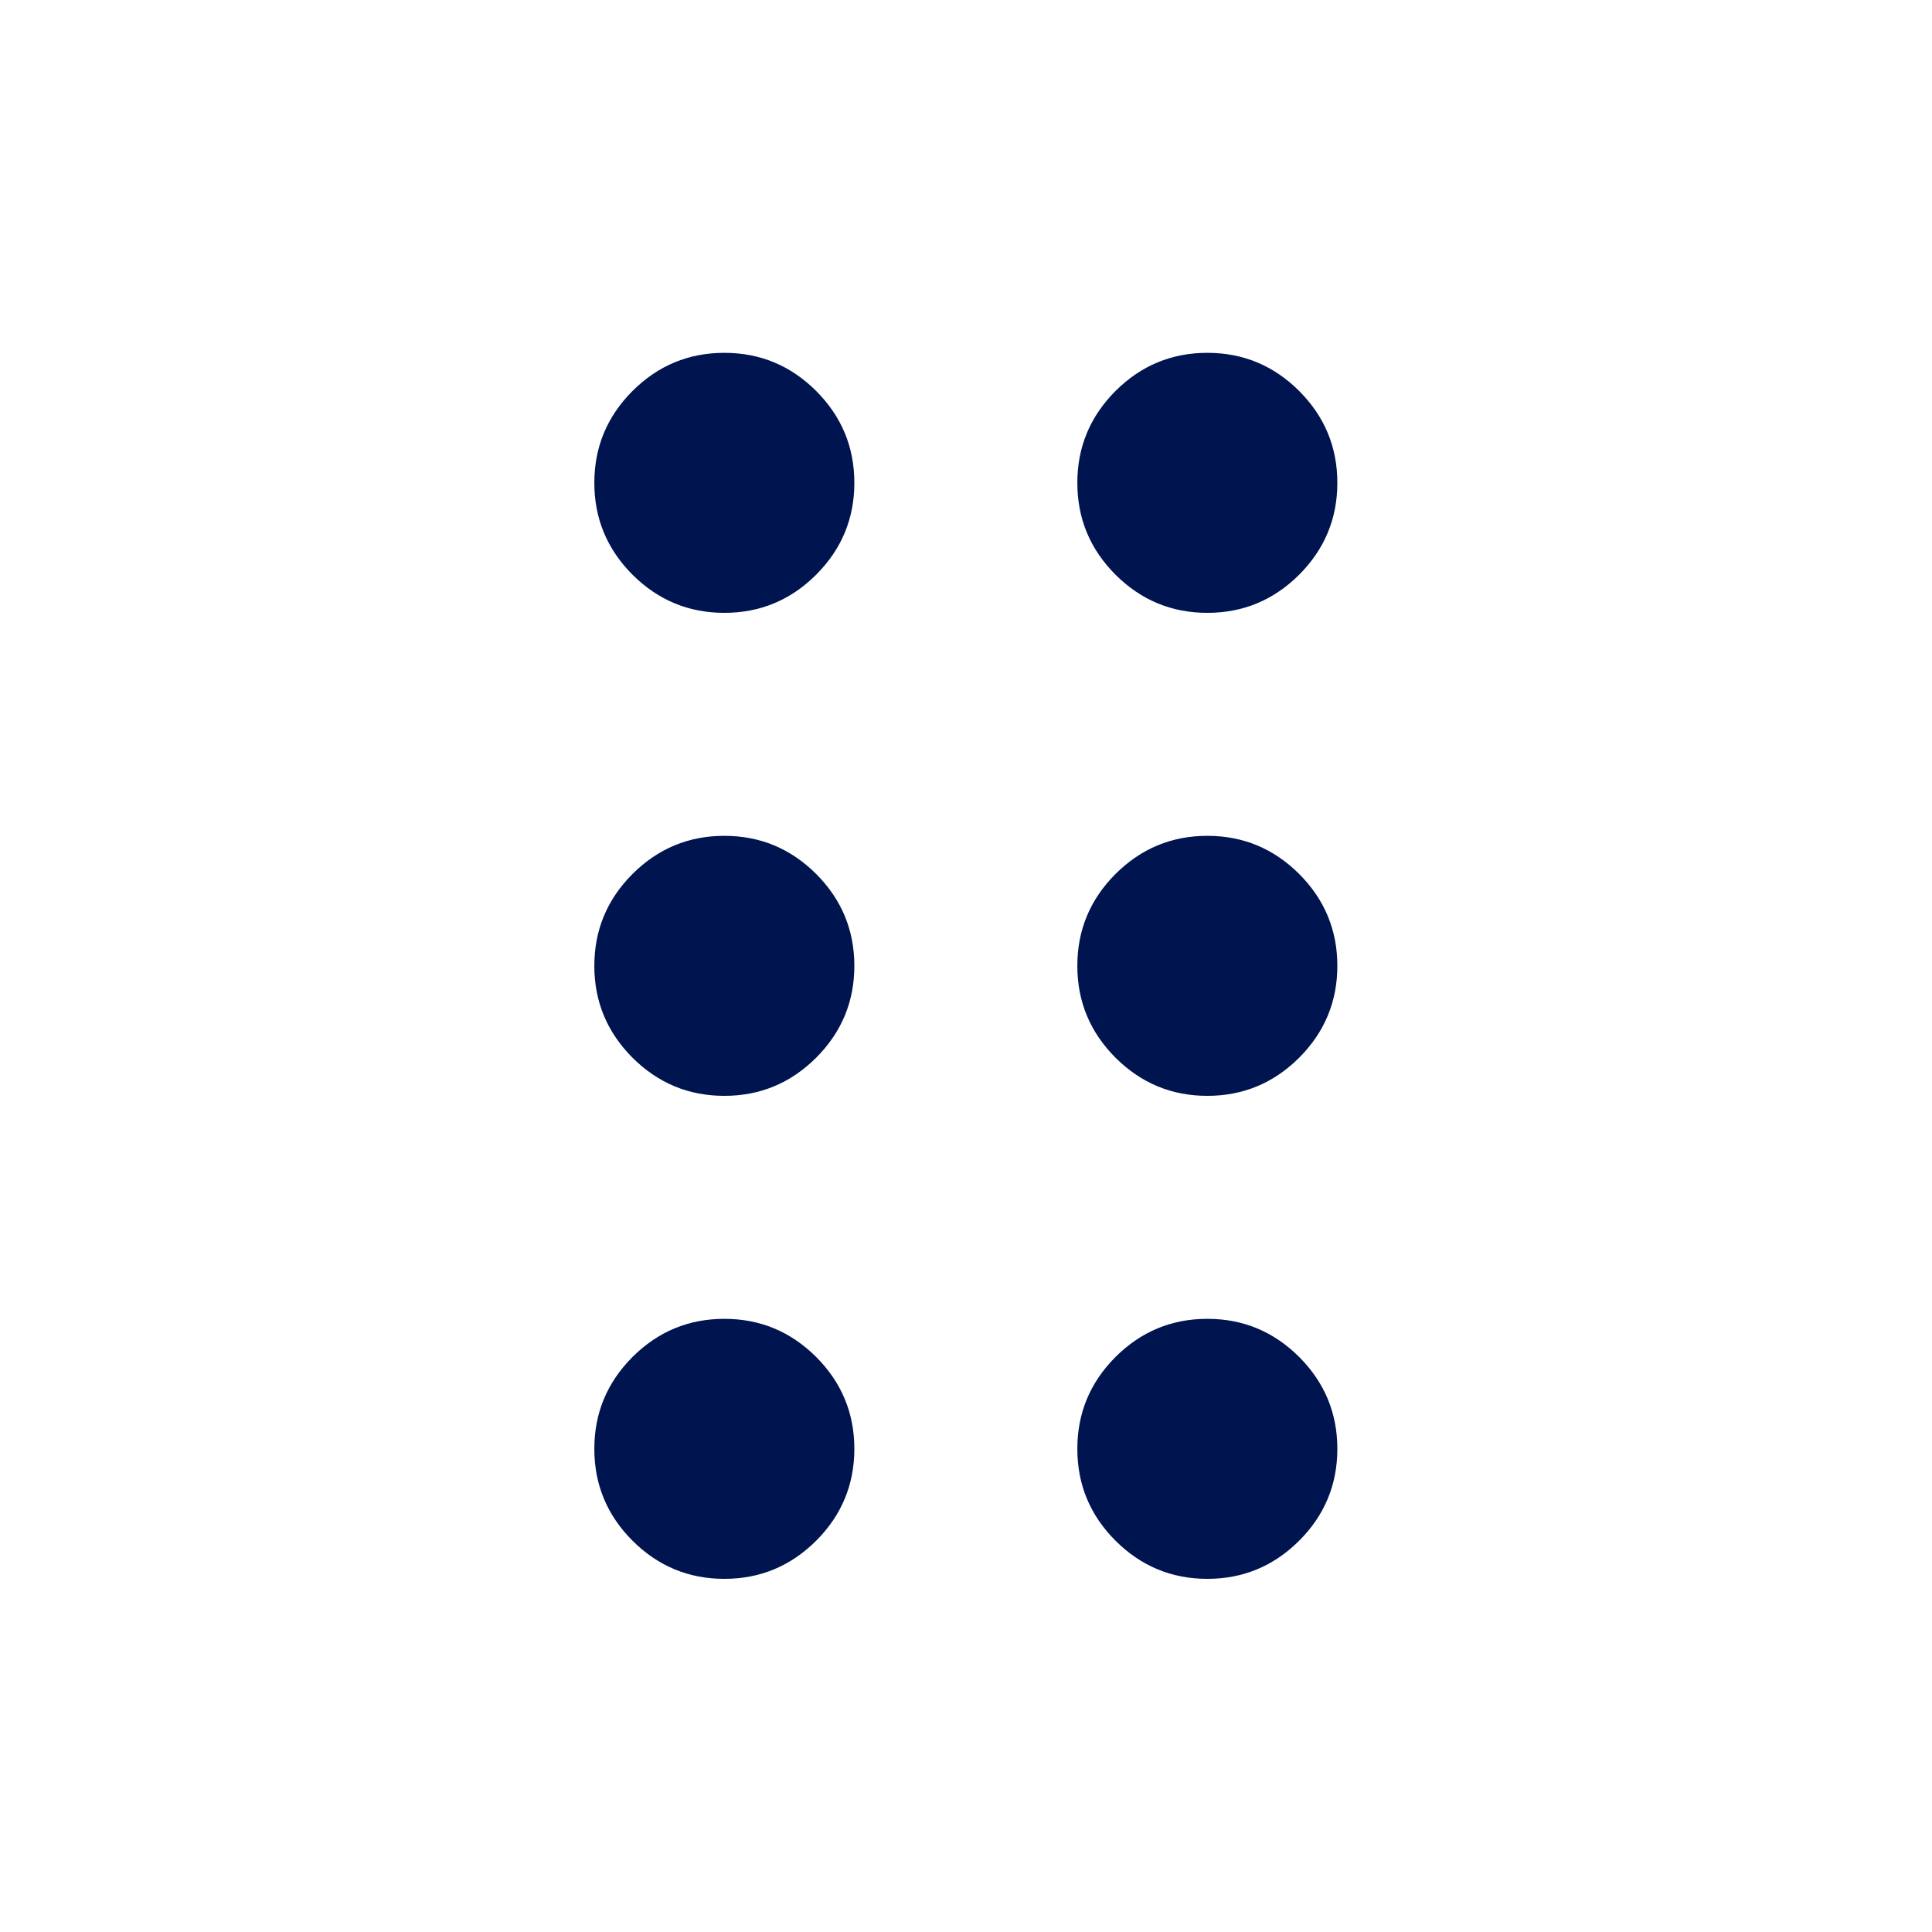 <svg width="24" height="24" viewBox="0 0 24 24" fill="none" xmlns="http://www.w3.org/2000/svg">
<g id="Icons / General / Drag indicator">
<path id="Shape" d="M8.998 19.613C8.554 19.613 8.174 19.455 7.857 19.139C7.541 18.823 7.383 18.442 7.383 17.998C7.383 17.554 7.541 17.174 7.857 16.857C8.174 16.541 8.554 16.383 8.998 16.383C9.442 16.383 9.822 16.541 10.139 16.857C10.455 17.174 10.613 17.554 10.613 17.998C10.613 18.442 10.455 18.823 10.139 19.139C9.822 19.455 9.442 19.613 8.998 19.613ZM14.998 19.613C14.554 19.613 14.174 19.455 13.857 19.139C13.541 18.823 13.383 18.442 13.383 17.998C13.383 17.554 13.541 17.174 13.857 16.857C14.174 16.541 14.554 16.383 14.998 16.383C15.442 16.383 15.822 16.541 16.139 16.857C16.455 17.174 16.613 17.554 16.613 17.998C16.613 18.442 16.455 18.823 16.139 19.139C15.822 19.455 15.442 19.613 14.998 19.613ZM8.998 13.613C8.554 13.613 8.174 13.455 7.857 13.139C7.541 12.822 7.383 12.442 7.383 11.998C7.383 11.554 7.541 11.174 7.857 10.857C8.174 10.541 8.554 10.383 8.998 10.383C9.442 10.383 9.822 10.541 10.139 10.857C10.455 11.174 10.613 11.554 10.613 11.998C10.613 12.442 10.455 12.822 10.139 13.139C9.822 13.455 9.442 13.613 8.998 13.613ZM14.998 13.613C14.554 13.613 14.174 13.455 13.857 13.139C13.541 12.822 13.383 12.442 13.383 11.998C13.383 11.554 13.541 11.174 13.857 10.857C14.174 10.541 14.554 10.383 14.998 10.383C15.442 10.383 15.822 10.541 16.139 10.857C16.455 11.174 16.613 11.554 16.613 11.998C16.613 12.442 16.455 12.822 16.139 13.139C15.822 13.455 15.442 13.613 14.998 13.613ZM8.998 7.613C8.554 7.613 8.174 7.455 7.857 7.139C7.541 6.822 7.383 6.442 7.383 5.998C7.383 5.554 7.541 5.174 7.857 4.857C8.174 4.541 8.554 4.383 8.998 4.383C9.442 4.383 9.822 4.541 10.139 4.857C10.455 5.174 10.613 5.554 10.613 5.998C10.613 6.442 10.455 6.822 10.139 7.139C9.822 7.455 9.442 7.613 8.998 7.613ZM14.998 7.613C14.554 7.613 14.174 7.455 13.857 7.139C13.541 6.822 13.383 6.442 13.383 5.998C13.383 5.554 13.541 5.174 13.857 4.857C14.174 4.541 14.554 4.383 14.998 4.383C15.442 4.383 15.822 4.541 16.139 4.857C16.455 5.174 16.613 5.554 16.613 5.998C16.613 6.442 16.455 6.822 16.139 7.139C15.822 7.455 15.442 7.613 14.998 7.613Z" fill="#001450"/>
</g>
</svg>
